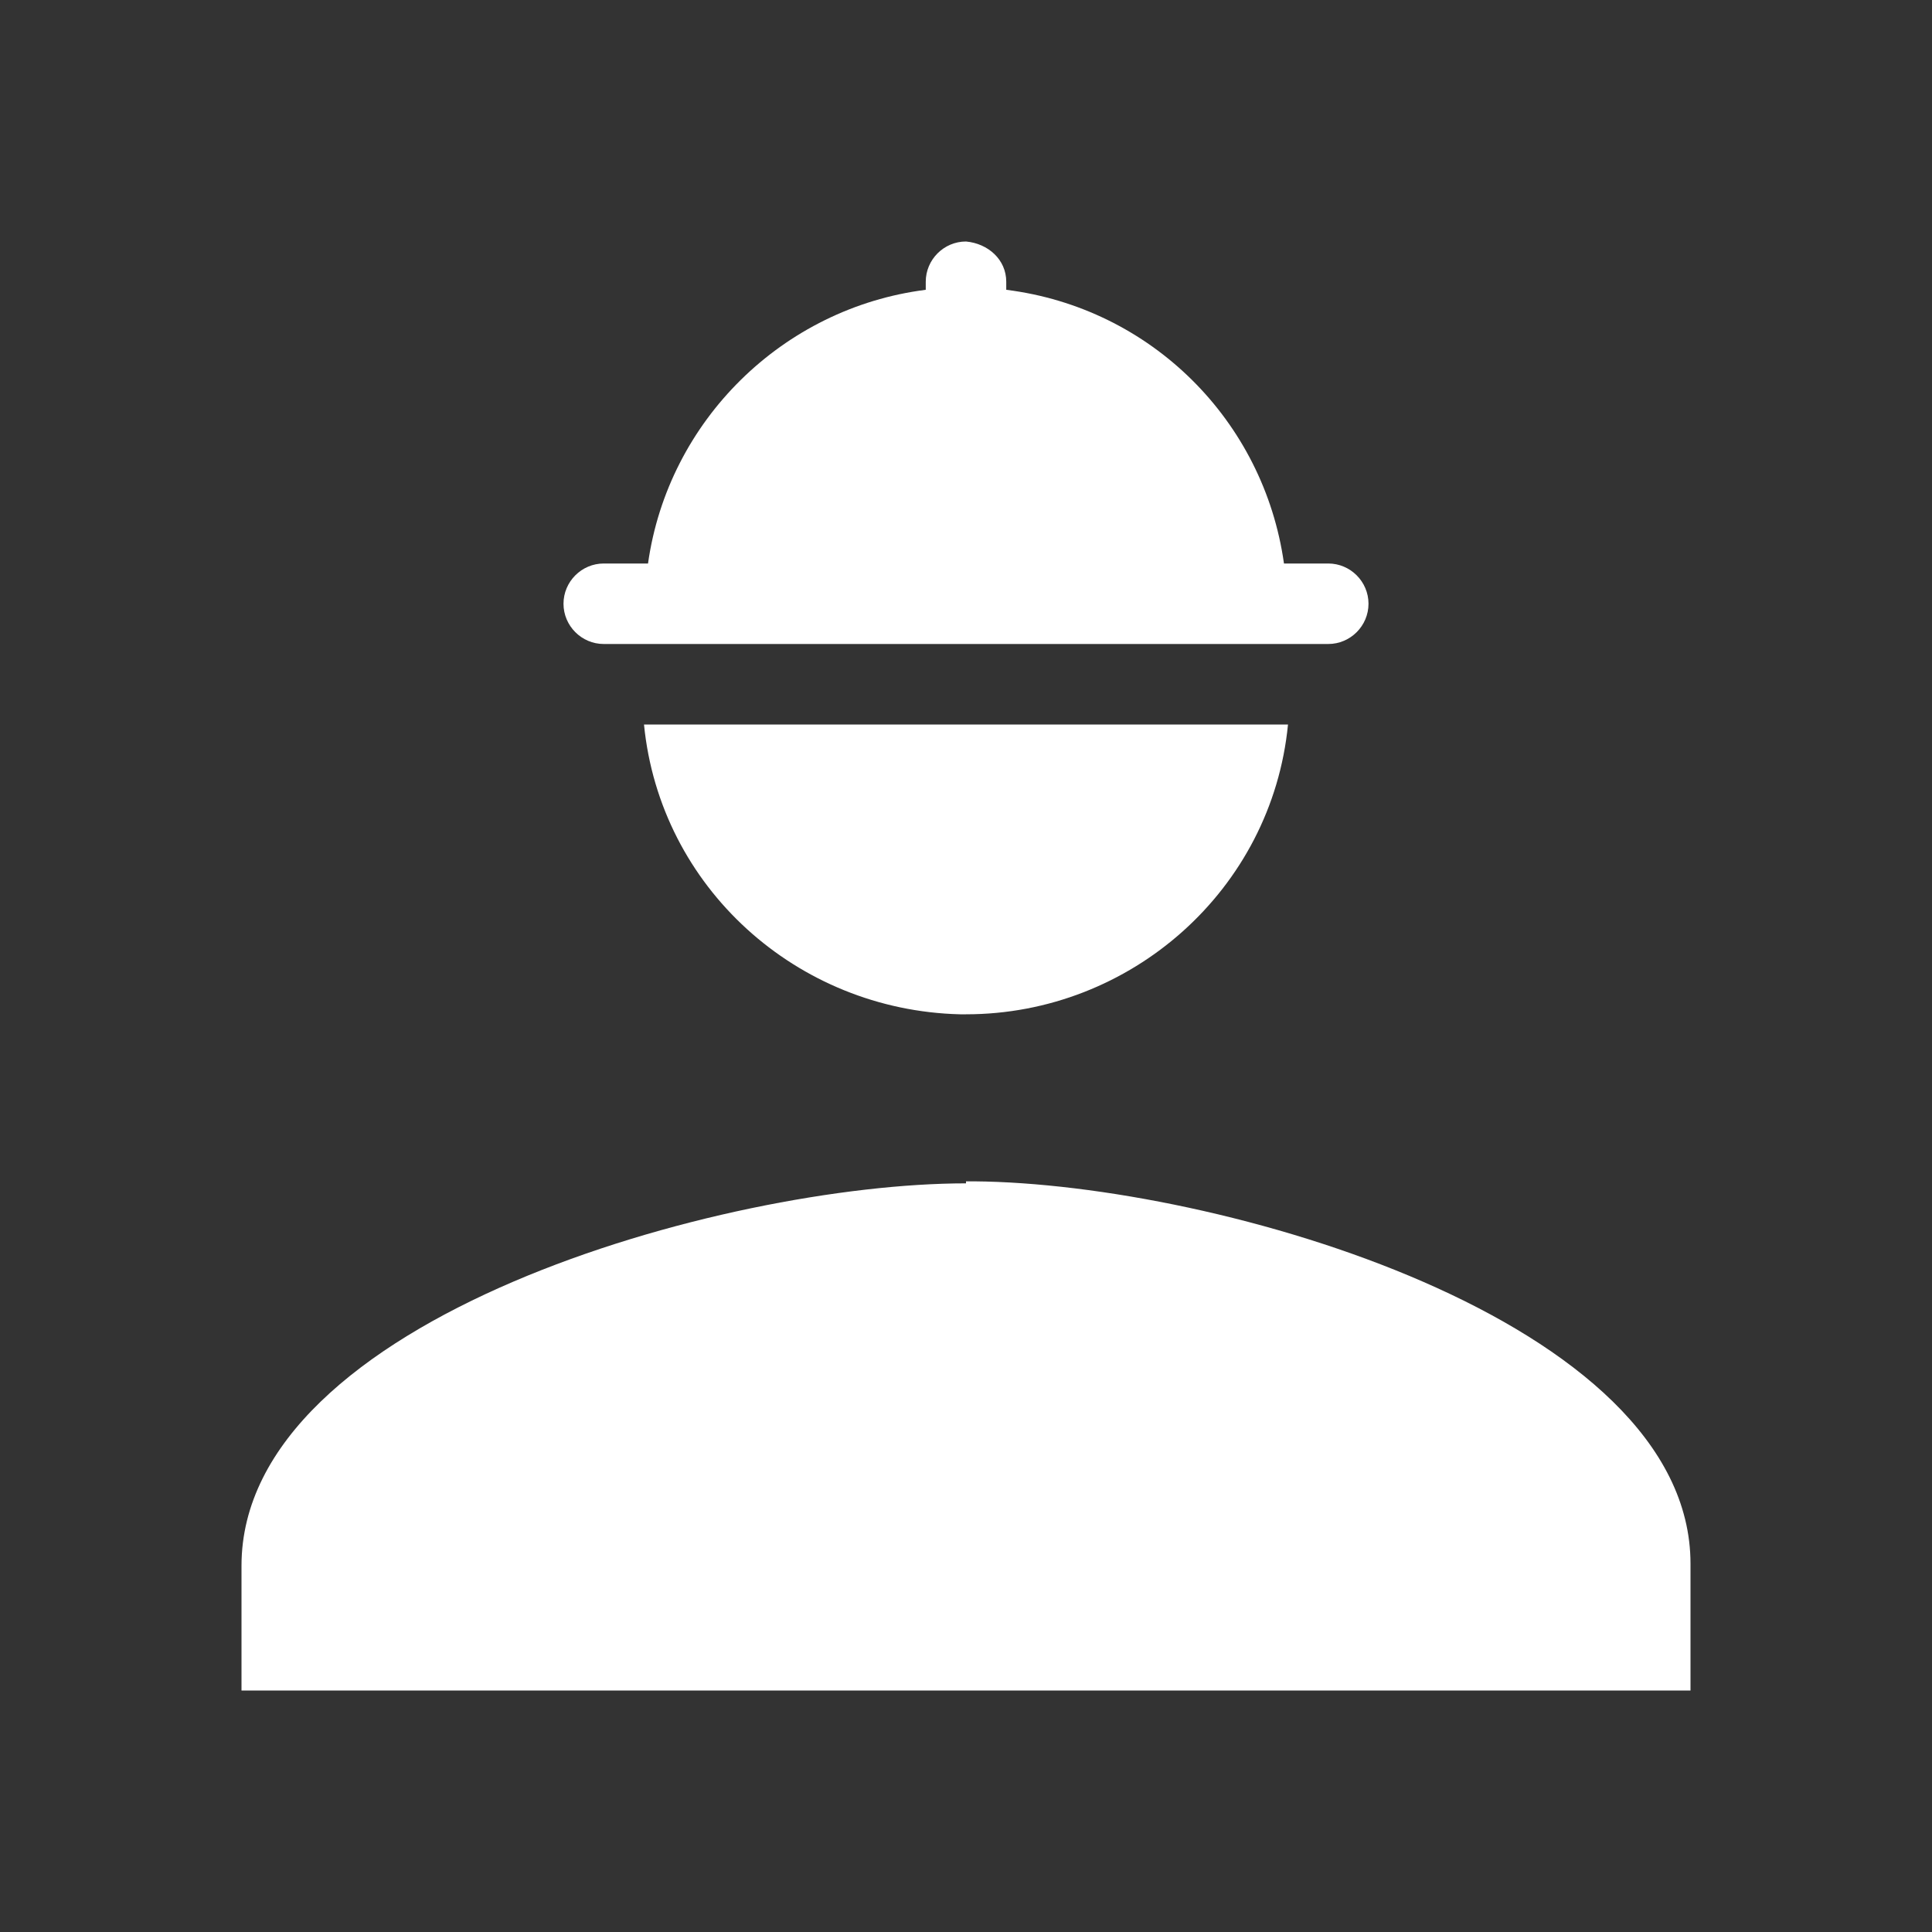 <?xml version="1.0" encoding="utf-8"?>
<!-- Generator: Adobe Illustrator 24.0.1, SVG Export Plug-In . SVG Version: 6.00 Build 0)  -->
<svg version="1.1" id="图层_1" xmlns="http://www.w3.org/2000/svg" xmlns:xlink="http://www.w3.org/1999/xlink" x="0px" y="0px"
	 viewBox="0 0 96 96" style="enable-background:new 0 0 96 96;" xml:space="preserve">
<rect x="0" y="0" width="96" height="96" fill="#333333" stroke="none"/>
<style type="text/css">
	.st0{fill:#FFFFFF;}
</style>
<path class="st0" d="M48,84H12v-6.2c0-12.3,24-19,36-19l0,0v-0.1h0.4c12.1,0.1,35.6,6.9,35.6,19l0,0V84H48L48,84z M47.7,50.4
	C39.6,50.2,32.8,44.1,32,36l0,0h32c-0.8,8.2-7.8,14.4-16,14.4l0,0H47.7z M48,12L48,12c1.1,0.1,2,0.9,2,2l0,0v0.4
	c7.2,0.9,12.8,6.5,13.8,13.6H66c1.1,0,2,0.9,2,2s-0.9,2-2,2l0,0H30c-1.1,0-2-0.9-2-2s0.9-2,2-2l0,0h2.2c1-7.1,6.7-12.7,13.8-13.6V14
	C46,12.9,46.9,12,48,12L48,12z"/>
</svg>
